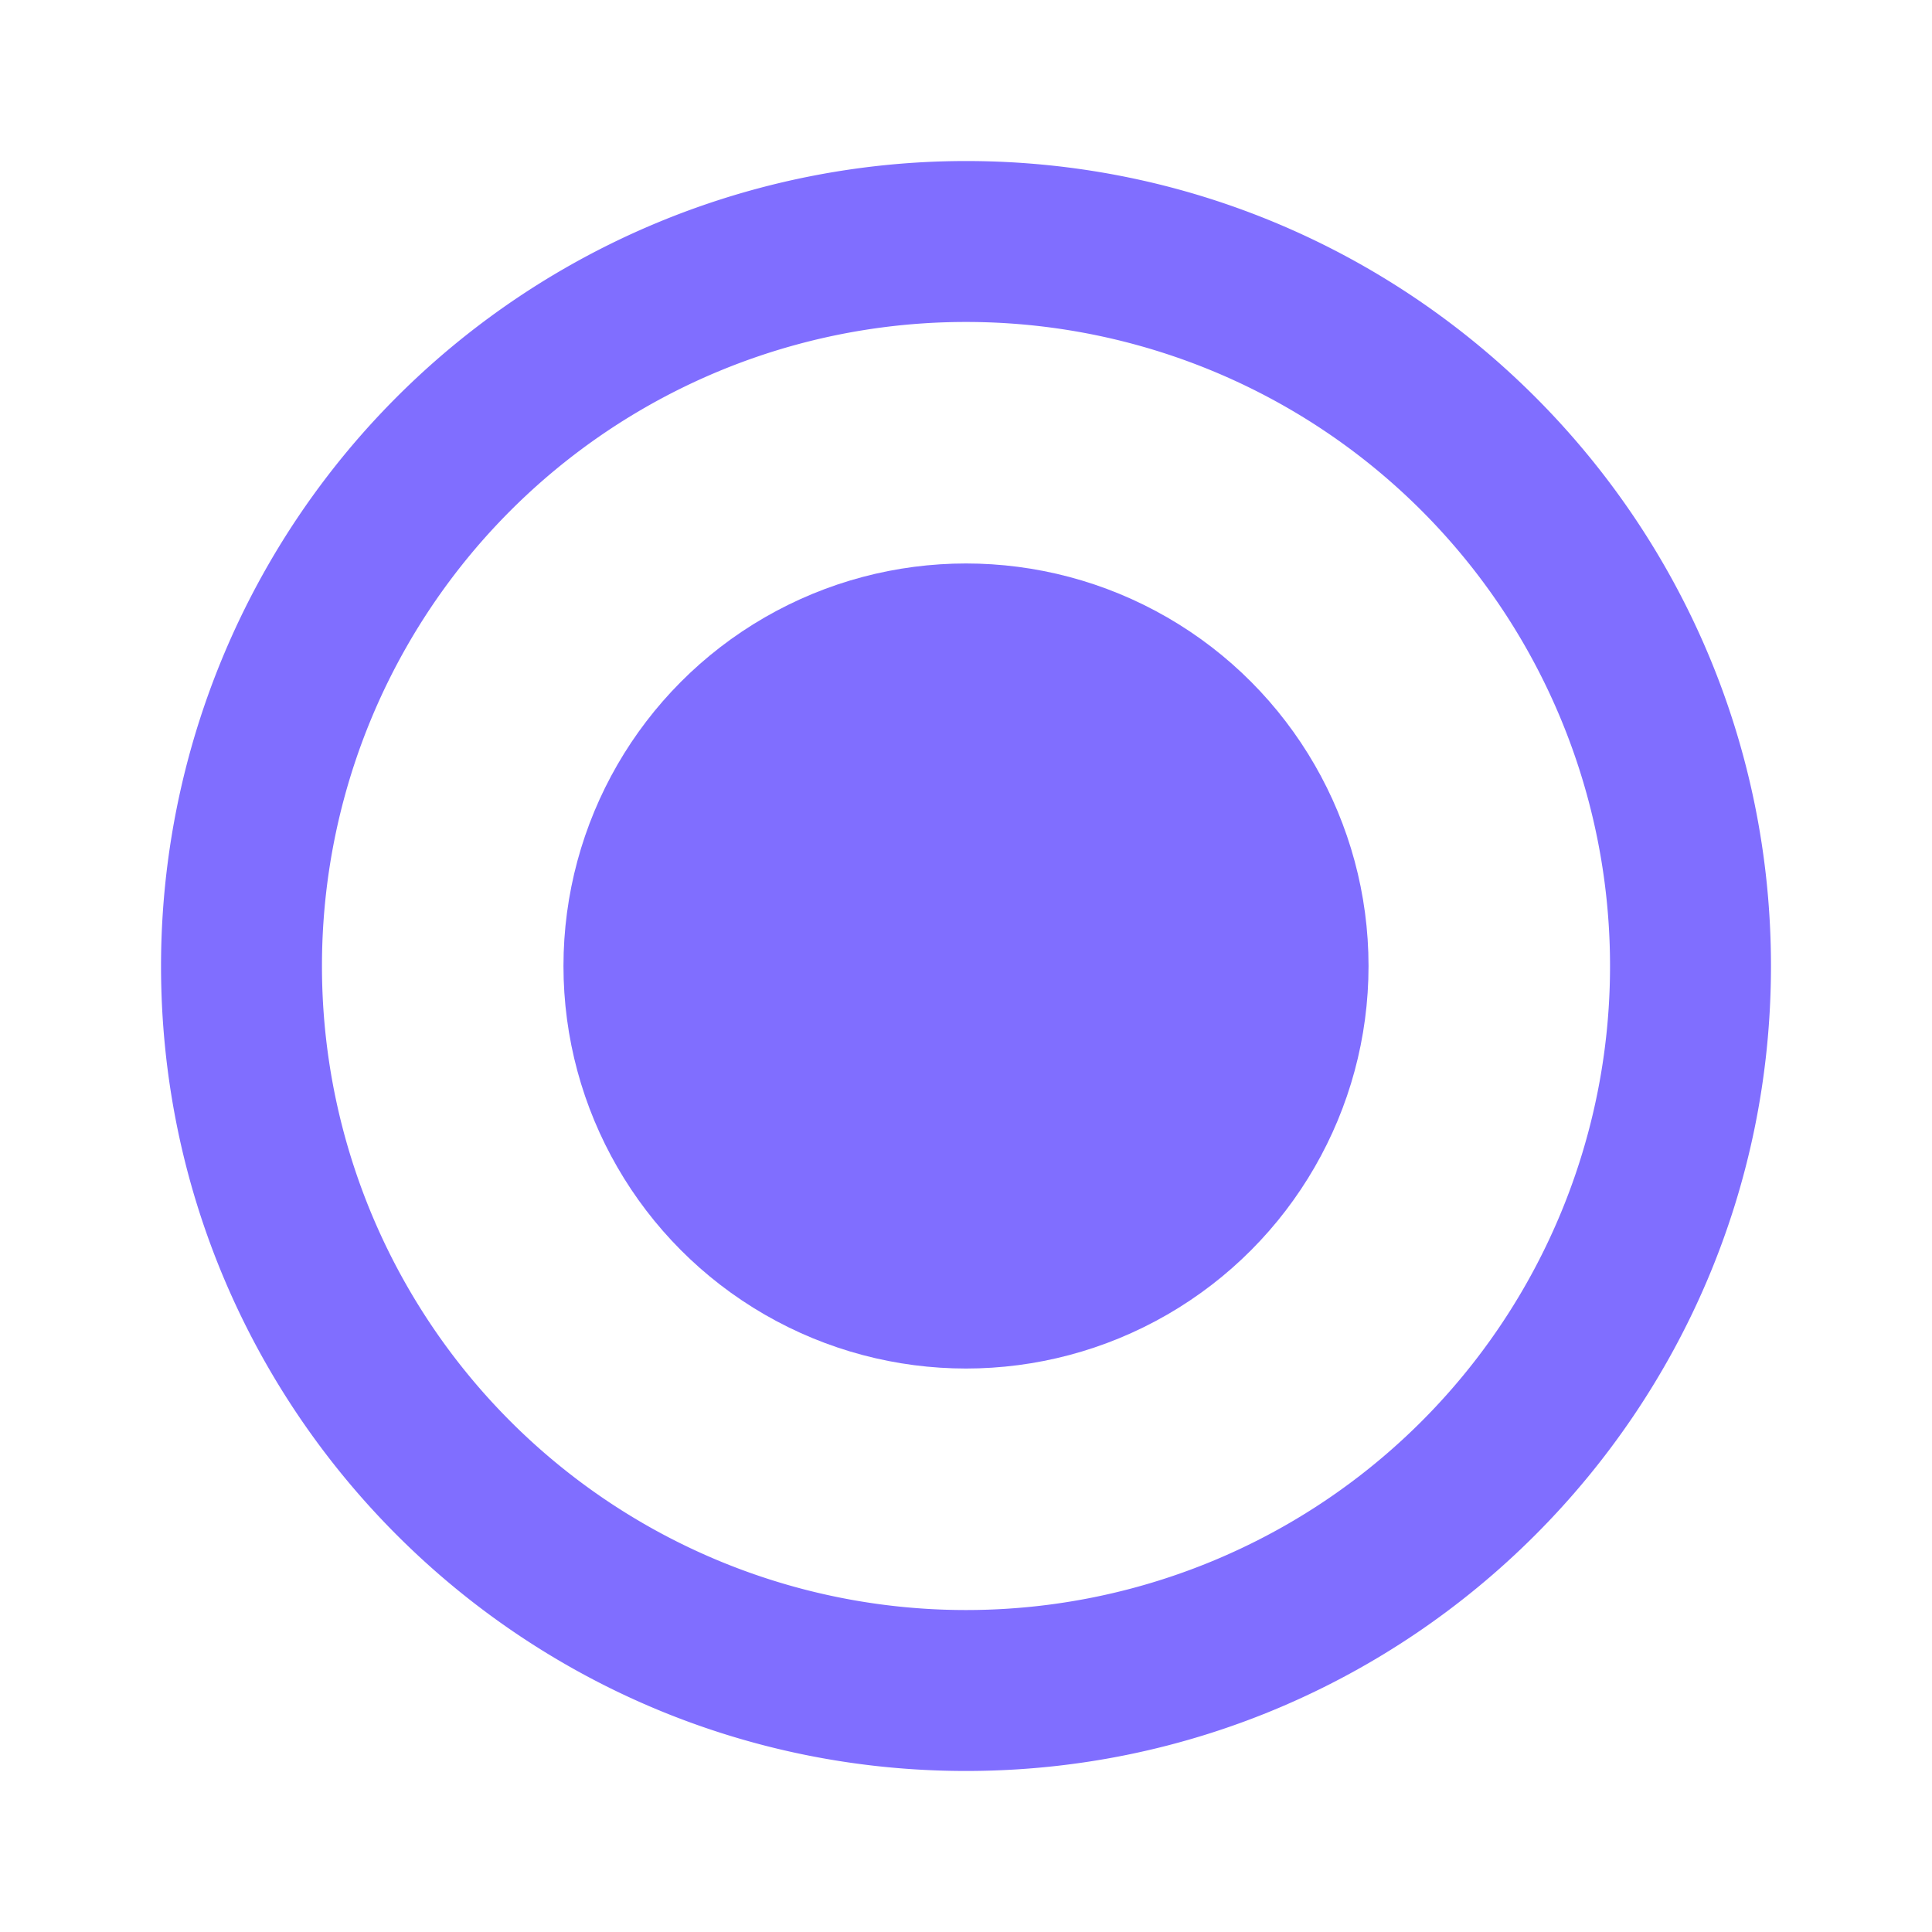 <svg width="20" height="20" xmlns="http://www.w3.org/2000/svg">
    <g fill="none" fill-rule="evenodd">
        <path d="M0 0h20v20H0z"/>
        <path d="M10 1.667A8.336 8.336 0 0 0 1.667 10c0 4.6 3.733 8.333 8.333 8.333S18.333 14.6 18.333 10 14.6 1.667 10 1.667zm0 15A6.665 6.665 0 0 1 3.333 10 6.665 6.665 0 0 1 10 3.333 6.665 6.665 0 0 1 16.667 10 6.665 6.665 0 0 1 10 16.667z" fill="#806EFF" fill-rule="nonzero"/>
        <circle fill="#806EFF" fill-rule="nonzero" cx="10" cy="10" r="4.167"/>
    </g>
</svg>
